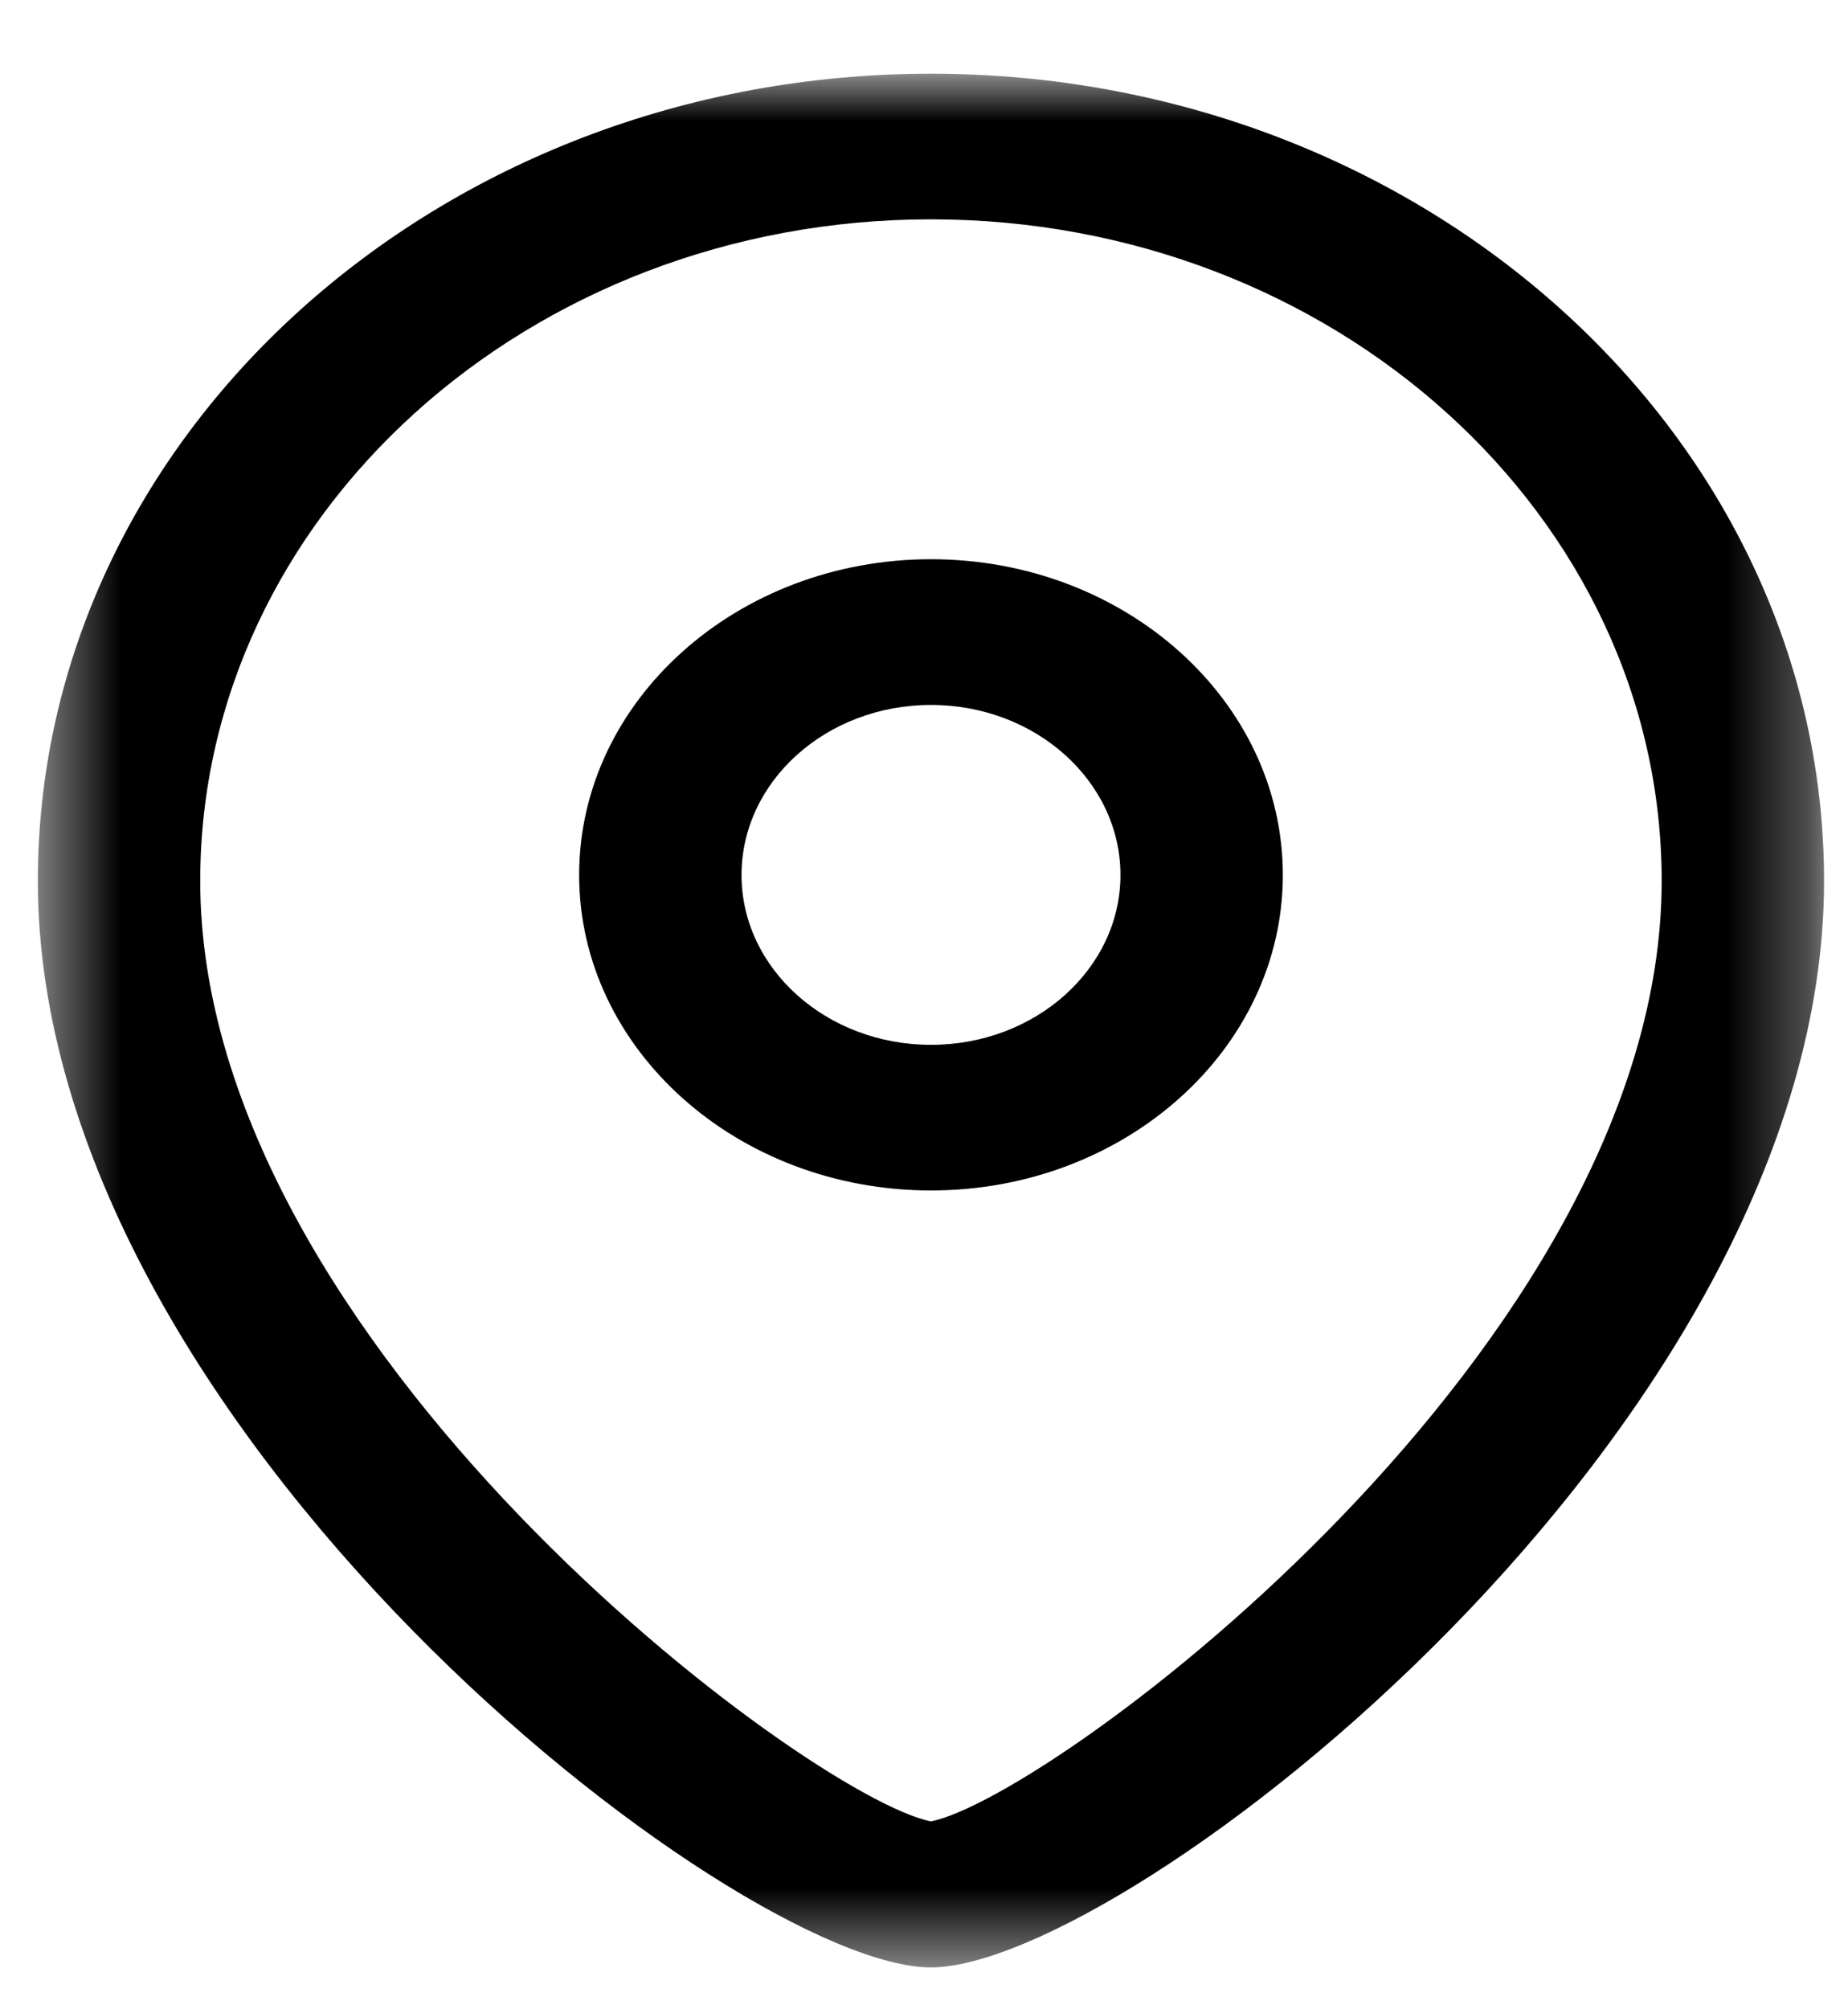 <svg width="23" height="25" viewBox="0 0 23 25" fill="none" xmlns="http://www.w3.org/2000/svg">
<path fill-rule="evenodd" clip-rule="evenodd" d="M11.587 8.771C10.287 8.771 9.229 9.719 9.229 10.887C9.229 12.053 10.287 13 11.587 13C12.887 13 13.945 12.053 13.945 10.887C13.945 9.719 12.887 8.771 11.587 8.771ZM11.587 14.812C9.173 14.812 7.208 13.052 7.208 10.887C7.208 8.72 9.173 6.958 11.587 6.958C14.002 6.958 15.966 8.72 15.966 10.887C15.966 13.052 14.002 14.812 11.587 14.812Z" fill="black"/>
<mask id="mask0_79_2" style="mask-type:luminance" maskUnits="userSpaceOnUse" x="0" y="0" width="23" height="25">
<path fill-rule="evenodd" clip-rule="evenodd" d="M0.471 0.917H22.701V24.479H0.471V0.917Z" fill="white"/>
</mask>
<g mask="url(#mask0_79_2)">
<path fill-rule="evenodd" clip-rule="evenodd" d="M11.586 2.729C6.571 2.729 2.492 6.423 2.492 10.962C2.492 16.736 10.069 22.362 11.586 22.662C13.103 22.361 20.681 16.735 20.681 10.962C20.681 6.423 16.601 2.729 11.586 2.729ZM11.586 24.479C9.169 24.479 0.471 17.77 0.471 10.962C0.471 5.423 5.457 0.917 11.586 0.917C17.715 0.917 22.702 5.423 22.702 10.962C22.702 17.77 14.003 24.479 11.586 24.479Z" fill="black"/>
</g>
</svg>

